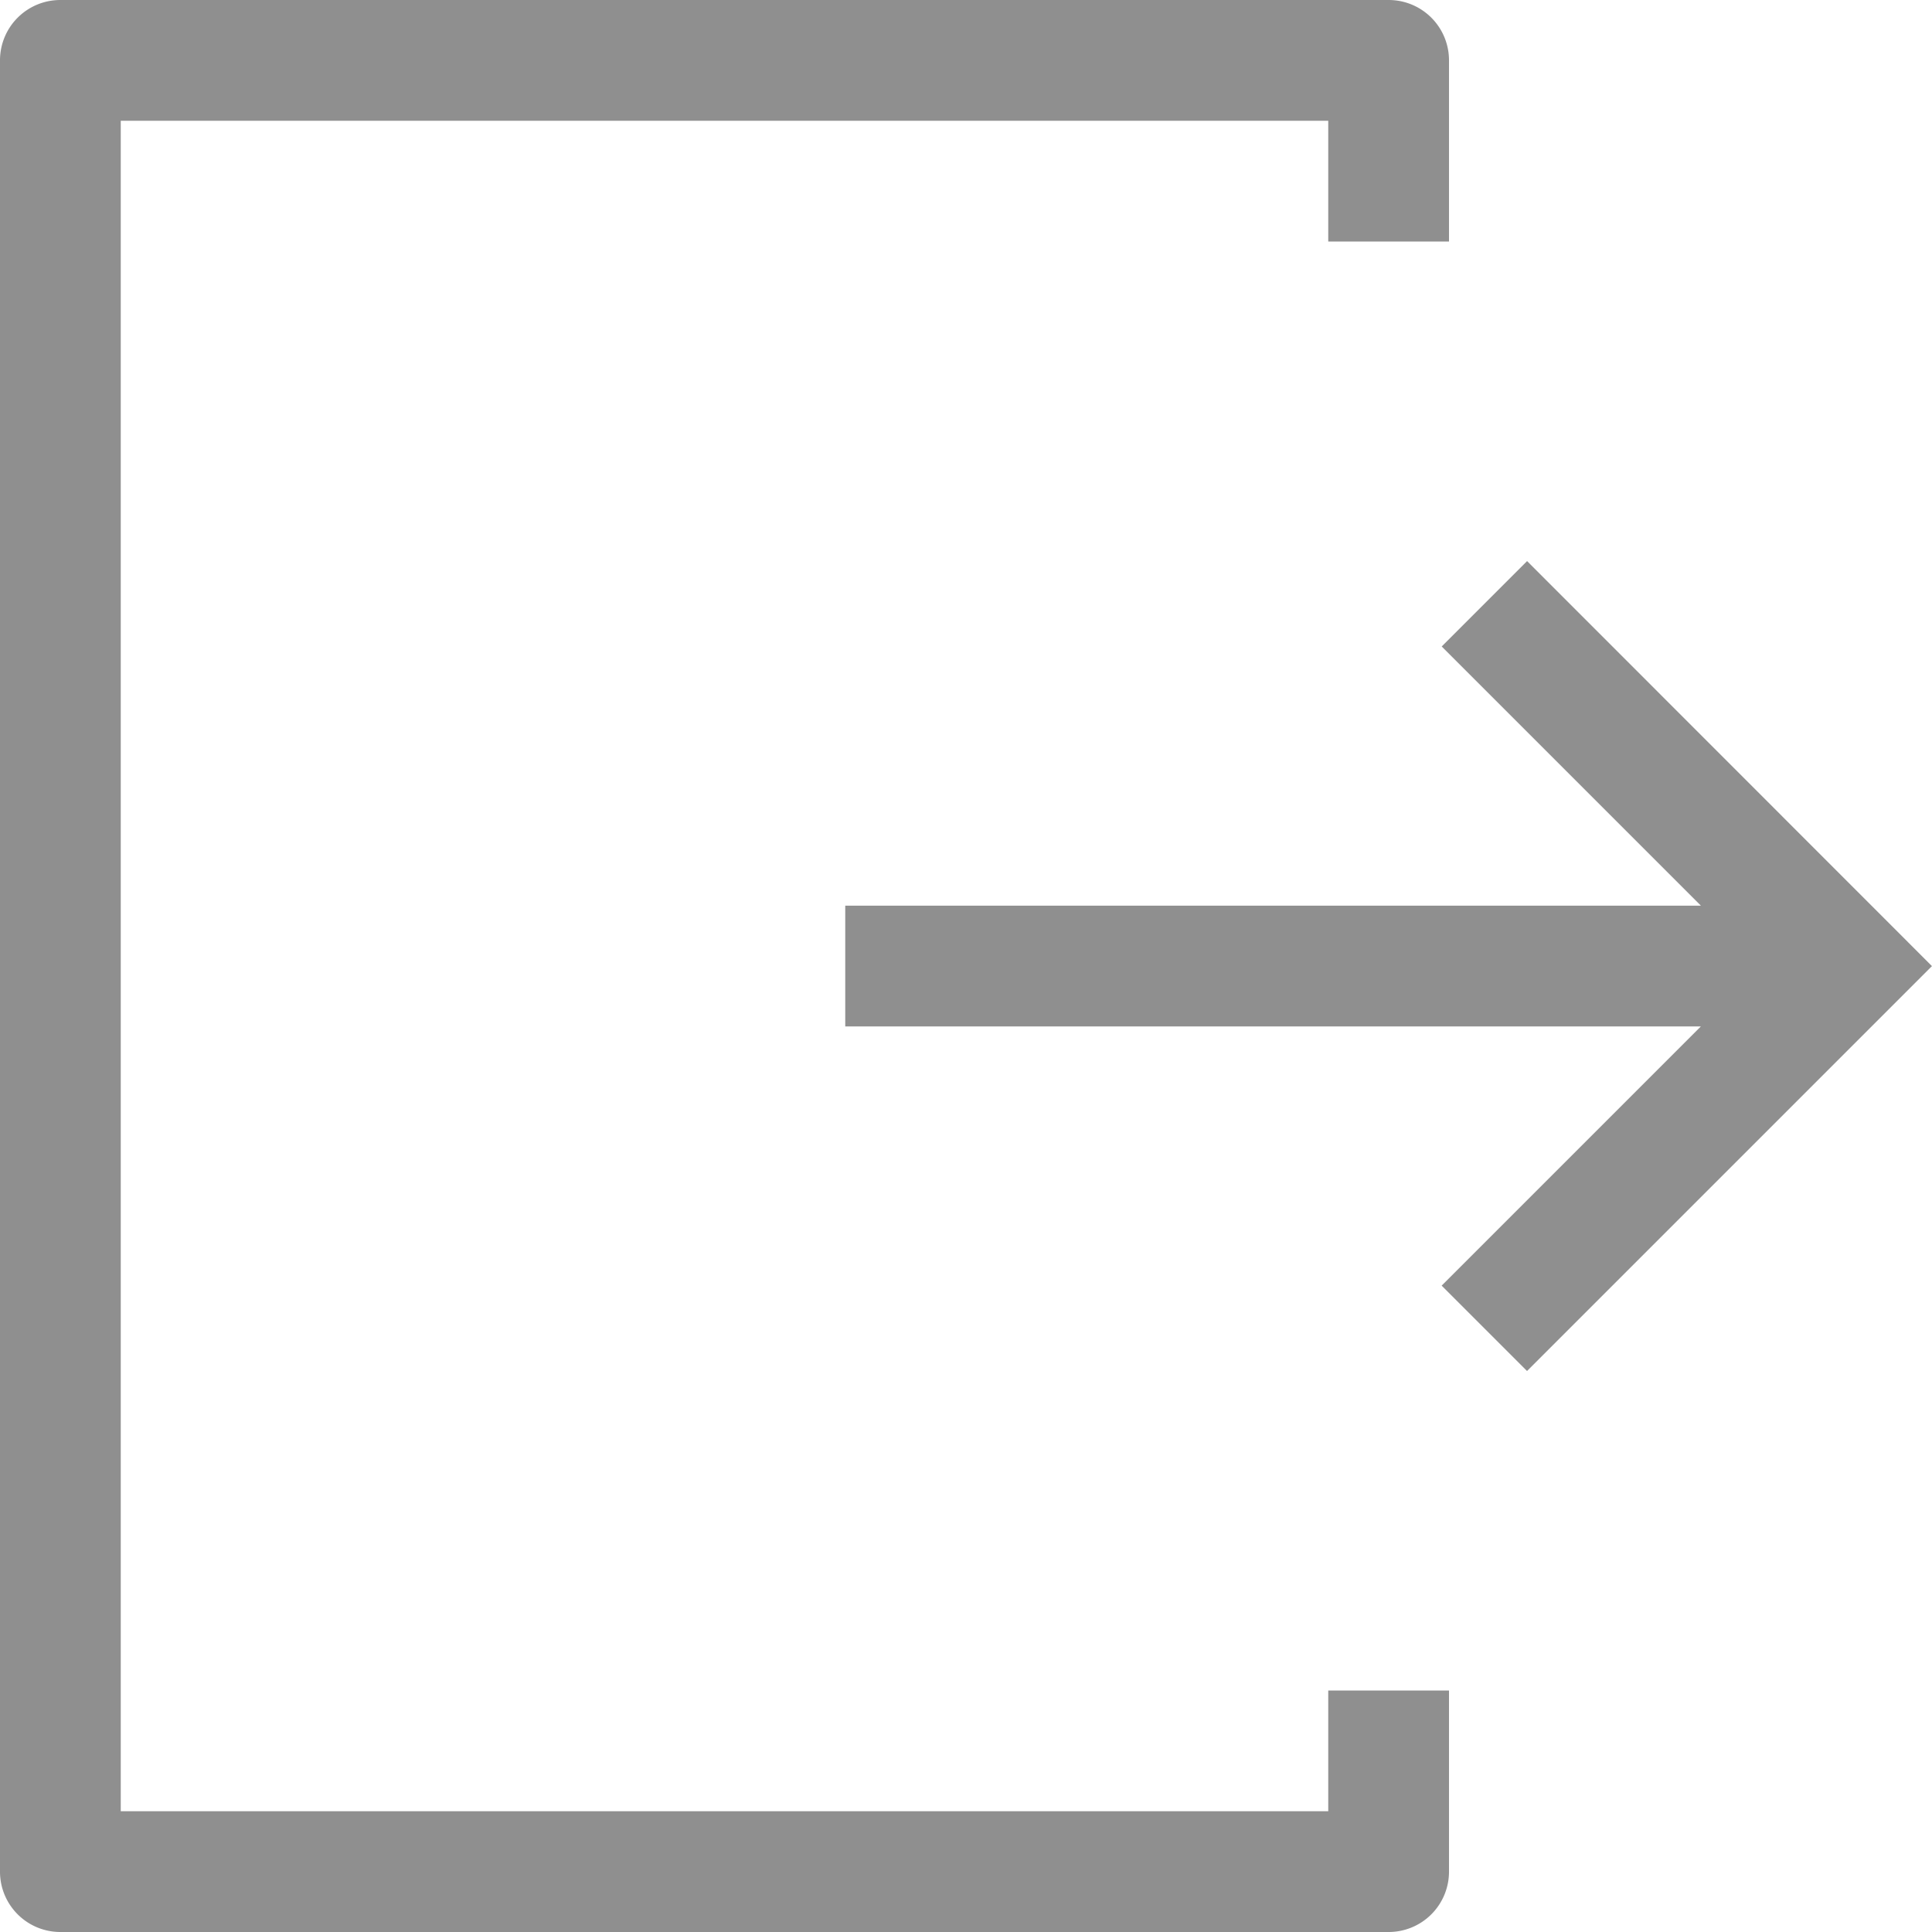 <svg xmlns="http://www.w3.org/2000/svg" width="36" height="36" viewBox="0 0 36 36"><path d="M253.824,160.051l-1.591,1.591,4.83,4.83H241.119v2.25h15.943l-4.83,4.83,1.591,1.591,7.545-7.545Z" transform="translate(-225.369 -149.596)" fill="#8f8f8f"/><path d="M24.75,33.75H2.25V2.25h22.5V4.5H27V1.125A1.124,1.124,0,0,0,25.875,0H1.125A1.124,1.124,0,0,0,0,1.125v33.75A1.124,1.124,0,0,0,1.125,36h24.75A1.124,1.124,0,0,0,27,34.875V31.5H24.75Z" fill="#8f8f8f"/></svg>